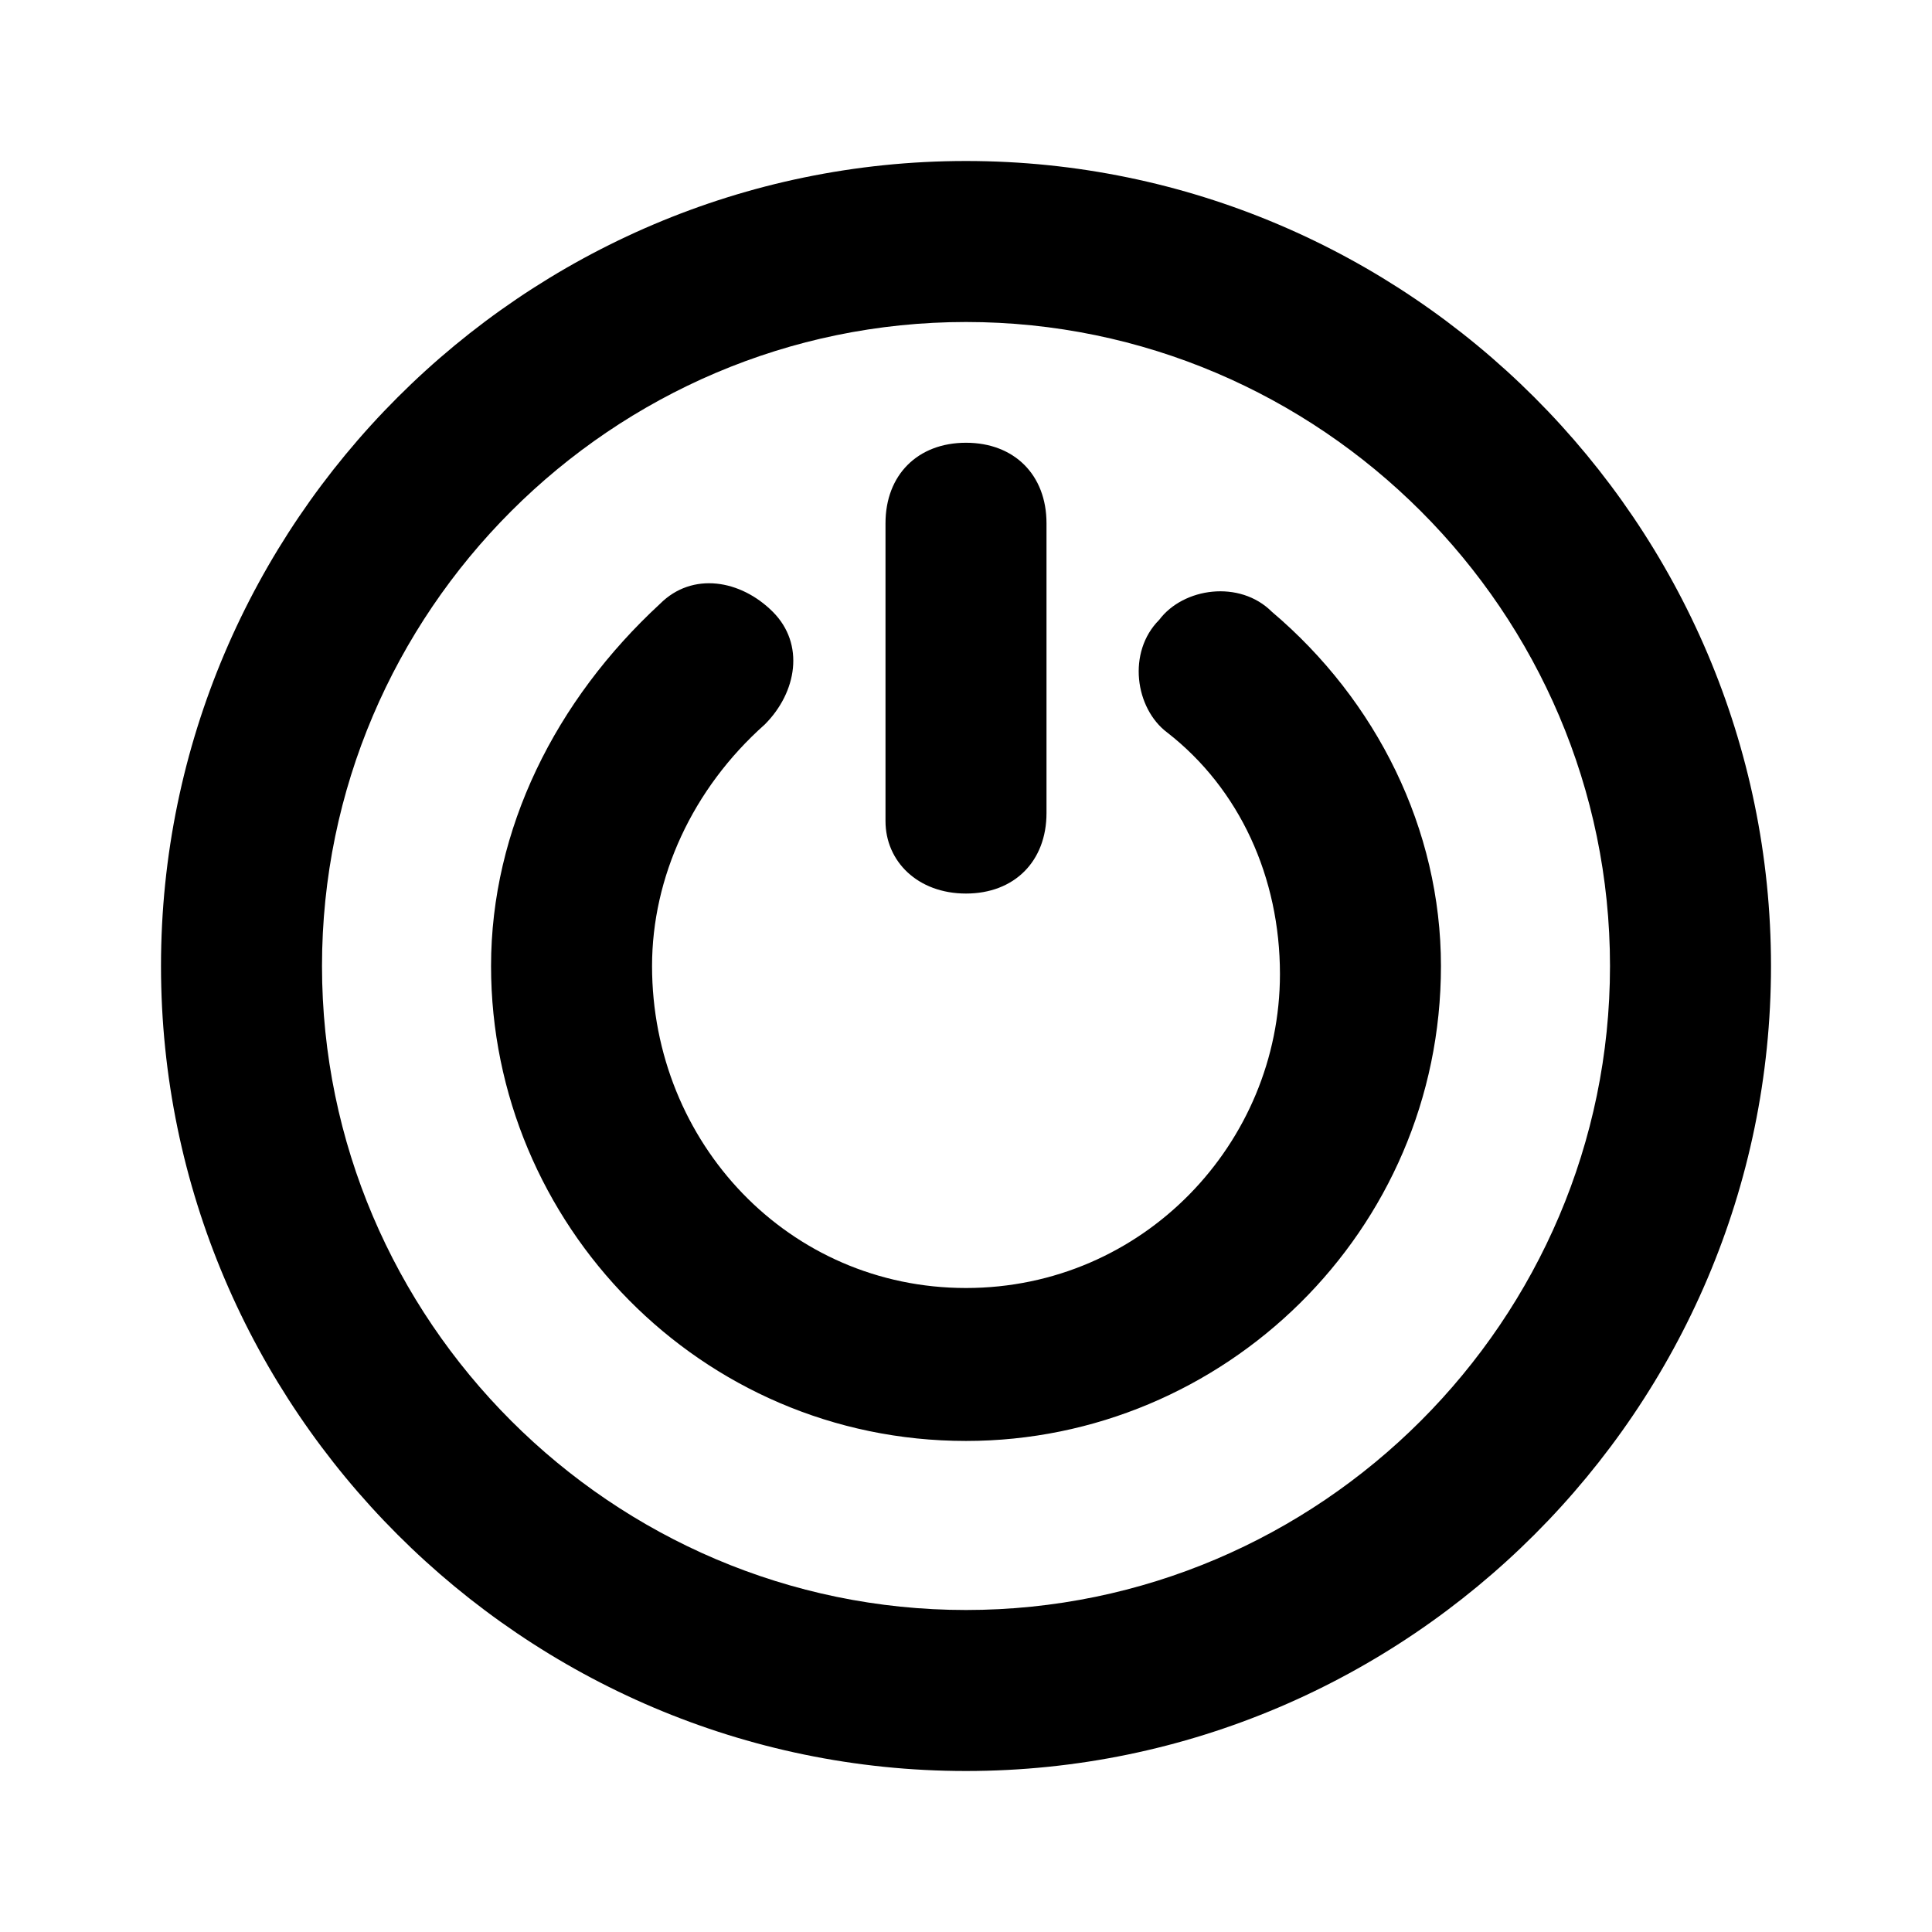 <svg width="24" height="24" viewBox="0 0 24 24" fill="currentColor" xmlns="http://www.w3.org/2000/svg">
<path d="M15.8 7.6C15.4 7.2 14.7 7.3 14.4 7.7C14 8.1 14.1 8.8 14.5 9.1C15.4 9.8 15.9 10.9 15.9 12.1C15.9 14.2 14.2 16 12 16C9.8 16 8.1 14.2 8.1 12C8.1 10.9 8.6 9.8 9.5 9C9.9 8.6 10 8 9.6 7.6C9.2 7.2 8.6 7.1 8.2 7.5C6.9 8.7 6.1 10.3 6.1 12C6.1 15.2 8.7 17.9 12 17.9C15.2 17.9 17.9 15.3 17.9 12C17.9 10.3 17.1 8.7 15.8 7.6Z" />
<path d="M12 2C6.5 2 2 6.5 2 12C2 17.5 6.5 22 12 22C17.5 22 22 17.5 22 12C22 6.5 17.5 2 12 2ZM12 20C7.6 20 4 16.4 4 12C4 7.6 7.6 4 12 4C16.4 4 20 7.6 20 12C20 16.4 16.4 20 12 20Z"/>
<path d="M12 11.1C12.6 11.1 13 10.7 13 10.1V6.5C13 5.9 12.6 5.5 12 5.5C11.4 5.5 11 5.9 11 6.5V10.2C11 10.7 11.4 11.1 12 11.1Z" />
</svg>
